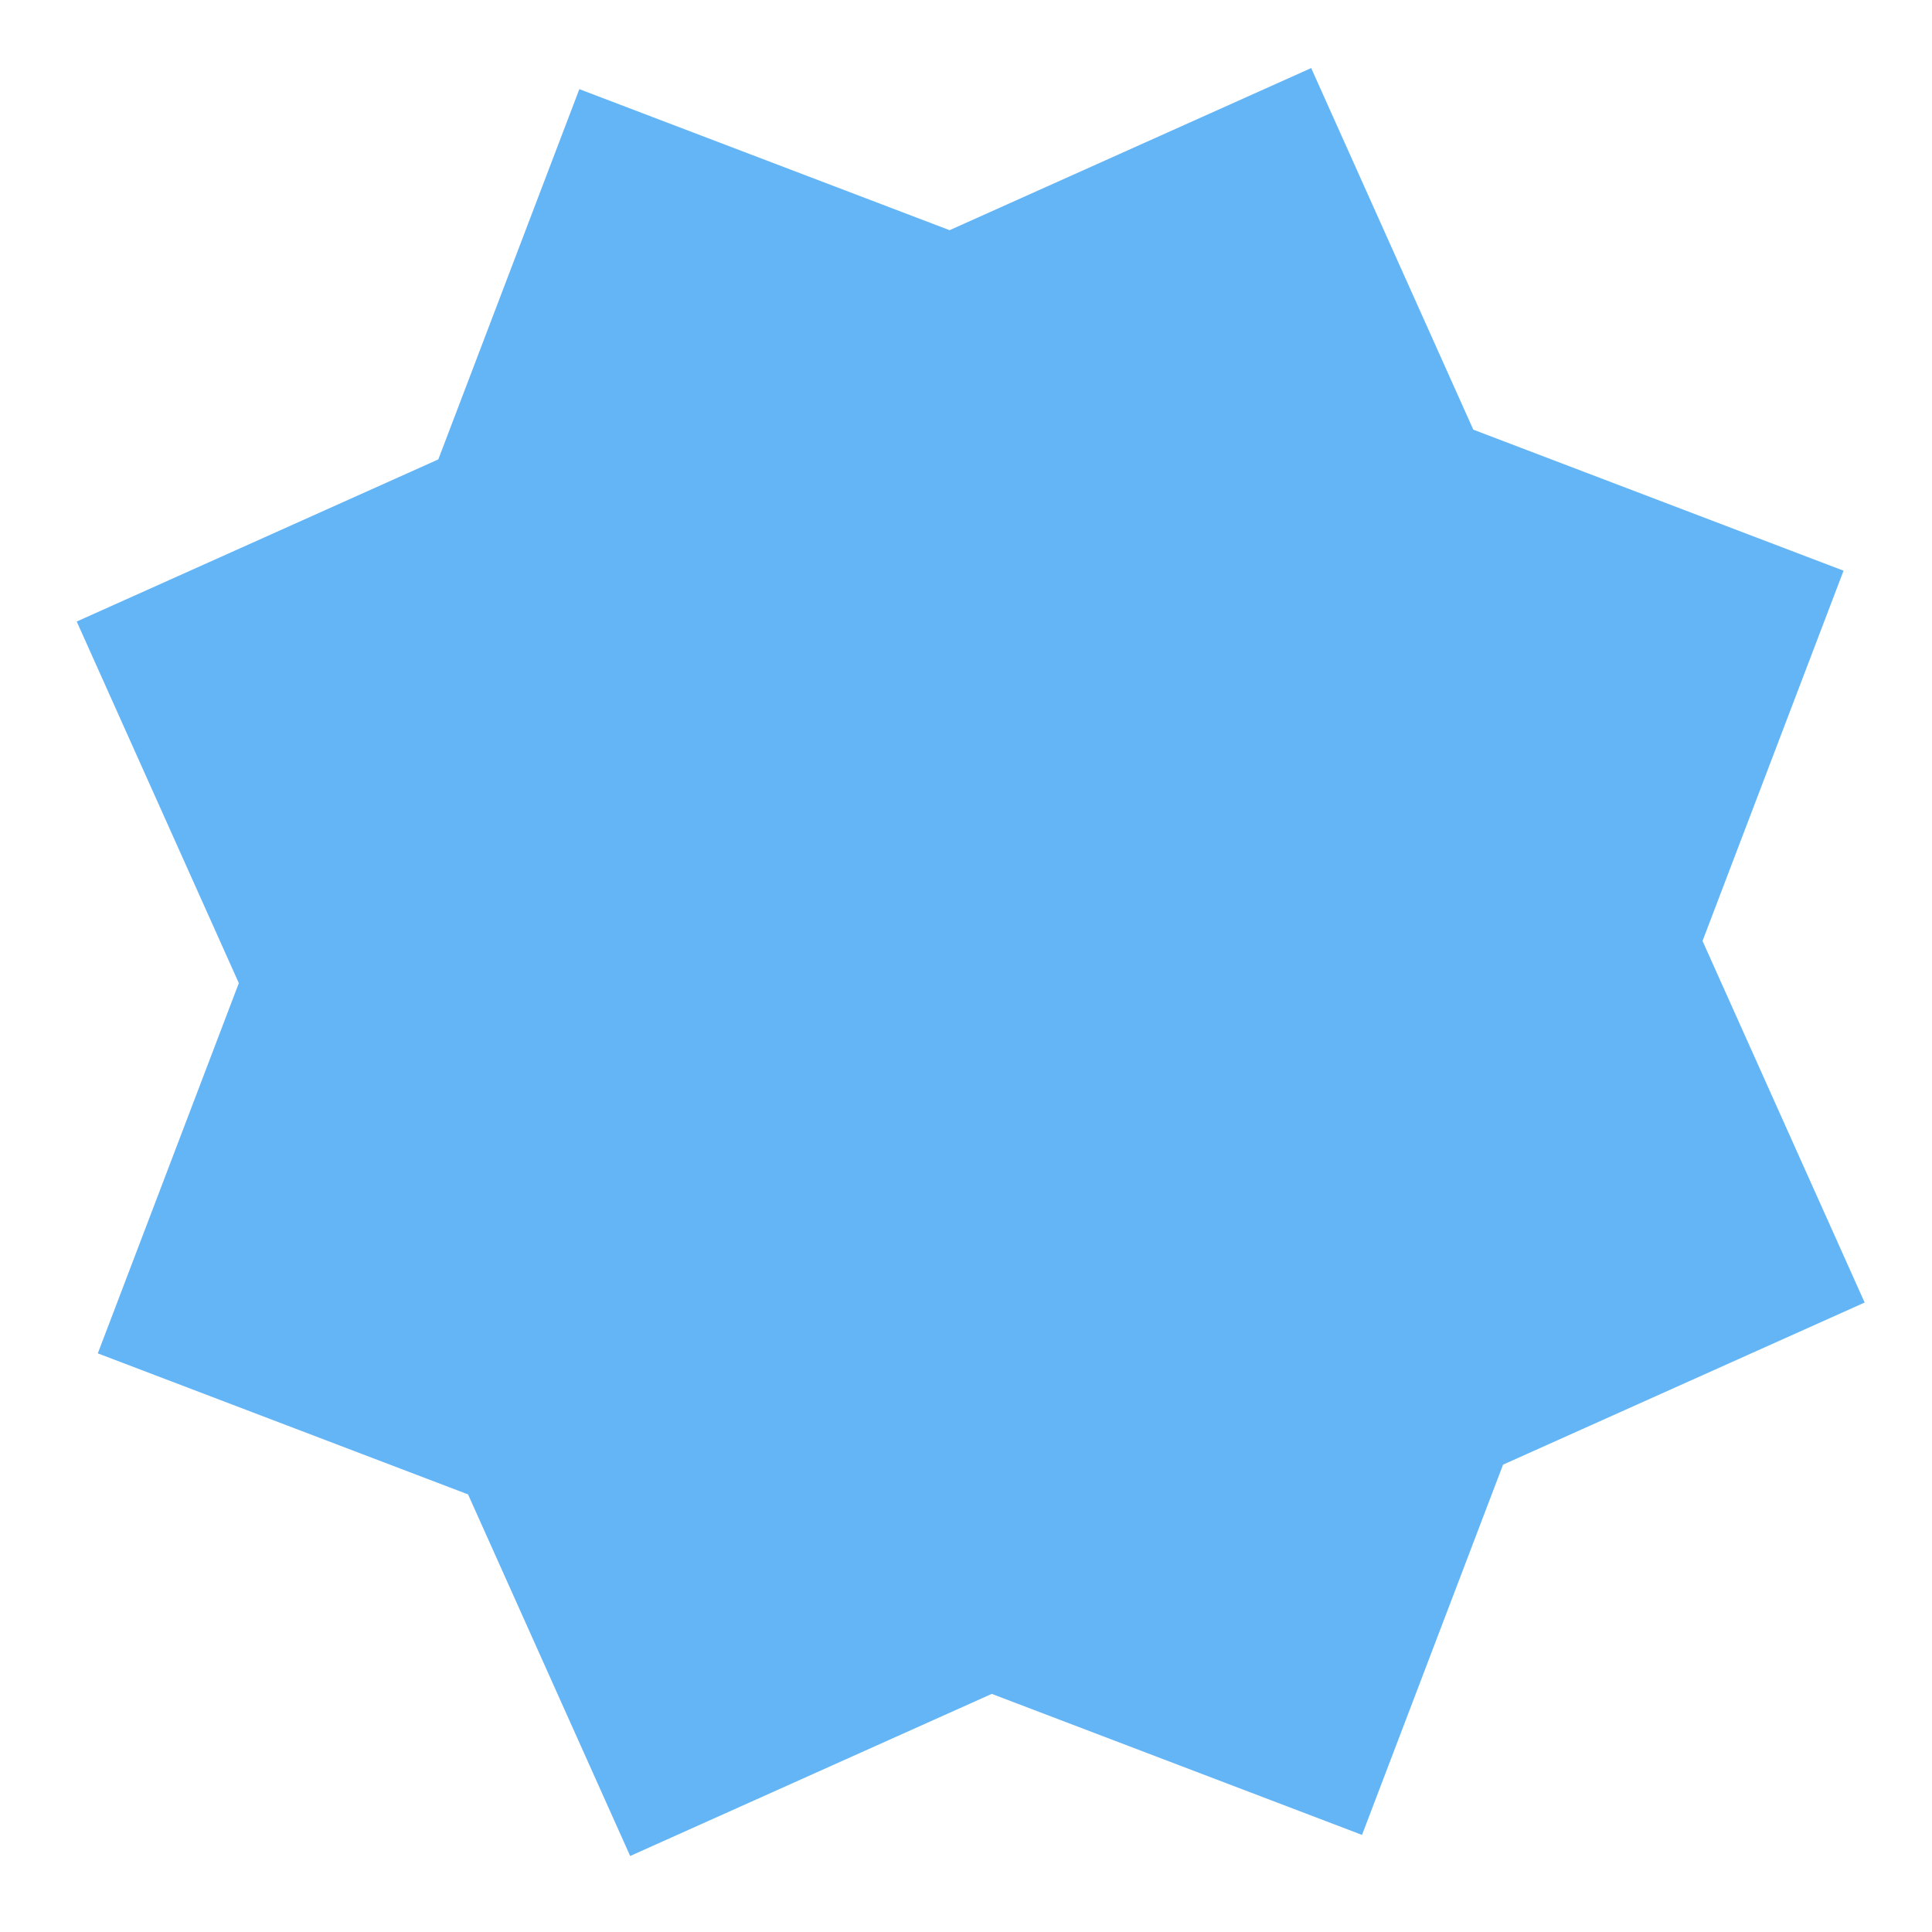 <?xml version="1.0" encoding="UTF-8" standalone="no"?>
<!-- Creator: CorelDRAW -->

<svg
   xml:space="preserve"
   width="2048px"
   height="2048px"
   style="shape-rendering:geometricPrecision; text-rendering:geometricPrecision; image-rendering:optimizeQuality; fill-rule:evenodd; clip-rule:evenodd"
   viewBox="0 0 2048 2048"
   version="1.1"
   id="svg14"
   sodipodi:docname="reshot-icon-islamic-star-GAQVWX8KM6.svg"
   inkscape:version="1.2.1 (9c6d41e410, 2022-07-14, custom)"
   xmlns:inkscape="http://www.inkscape.org/namespaces/inkscape"
   xmlns:sodipodi="http://sodipodi.sourceforge.net/DTD/sodipodi-0.dtd"
   xmlns="http://www.w3.org/2000/svg"
   xmlns:svg="http://www.w3.org/2000/svg"><sodipodi:namedview
   id="namedview16"
   pagecolor="#ffffff"
   bordercolor="#000000"
   borderopacity="0.25"
   inkscape:showpageshadow="2"
   inkscape:pageopacity="0.0"
   inkscape:pagecheckerboard="0"
   inkscape:deskcolor="#d1d1d1"
   showgrid="false"
   inkscape:zoom="0.3515625"
   inkscape:cx="1024"
   inkscape:cy="1025.4222"
   inkscape:window-width="2560"
   inkscape:window-height="1408"
   inkscape:window-x="0"
   inkscape:window-y="32"
   inkscape:window-maximized="1"
   inkscape:current-layer="Layer_x0020_1" />
 <defs
   id="defs4">
  <style
   type="text/css"
   id="style2">
   <![CDATA[
    .fil2 {fill:none}
    .fil1 {fill:#64B5F6}
    .fil0 {fill:#424242;fill-rule:nonzero}
   ]]>
  </style>
 </defs>
 <g
   id="Layer_x0020_1"
   inkscape:label="Layer 1">
  
  <polygon
   class="fil1"
   points="830.06,830.06 830.06,943.661 749.722,1024 830.06,1104.34 830.06,1217.94 943.661,1217.94 1024,1298.28 1104.34,1217.94 1217.94,1217.94 1217.94,1104.34 1298.28,1024 1217.94,943.661 1217.94,830.06 1104.34,830.06 1024,749.722 943.661,830.06 "
   id="polygon9"
   transform="matrix(3.455,1.316,-1.316,3.455,-1161.374,-3865.713)" />
 </g>
 <rect
   class="fil2"
   width="2048"
   height="2048"
   id="rect12" />
</svg>
